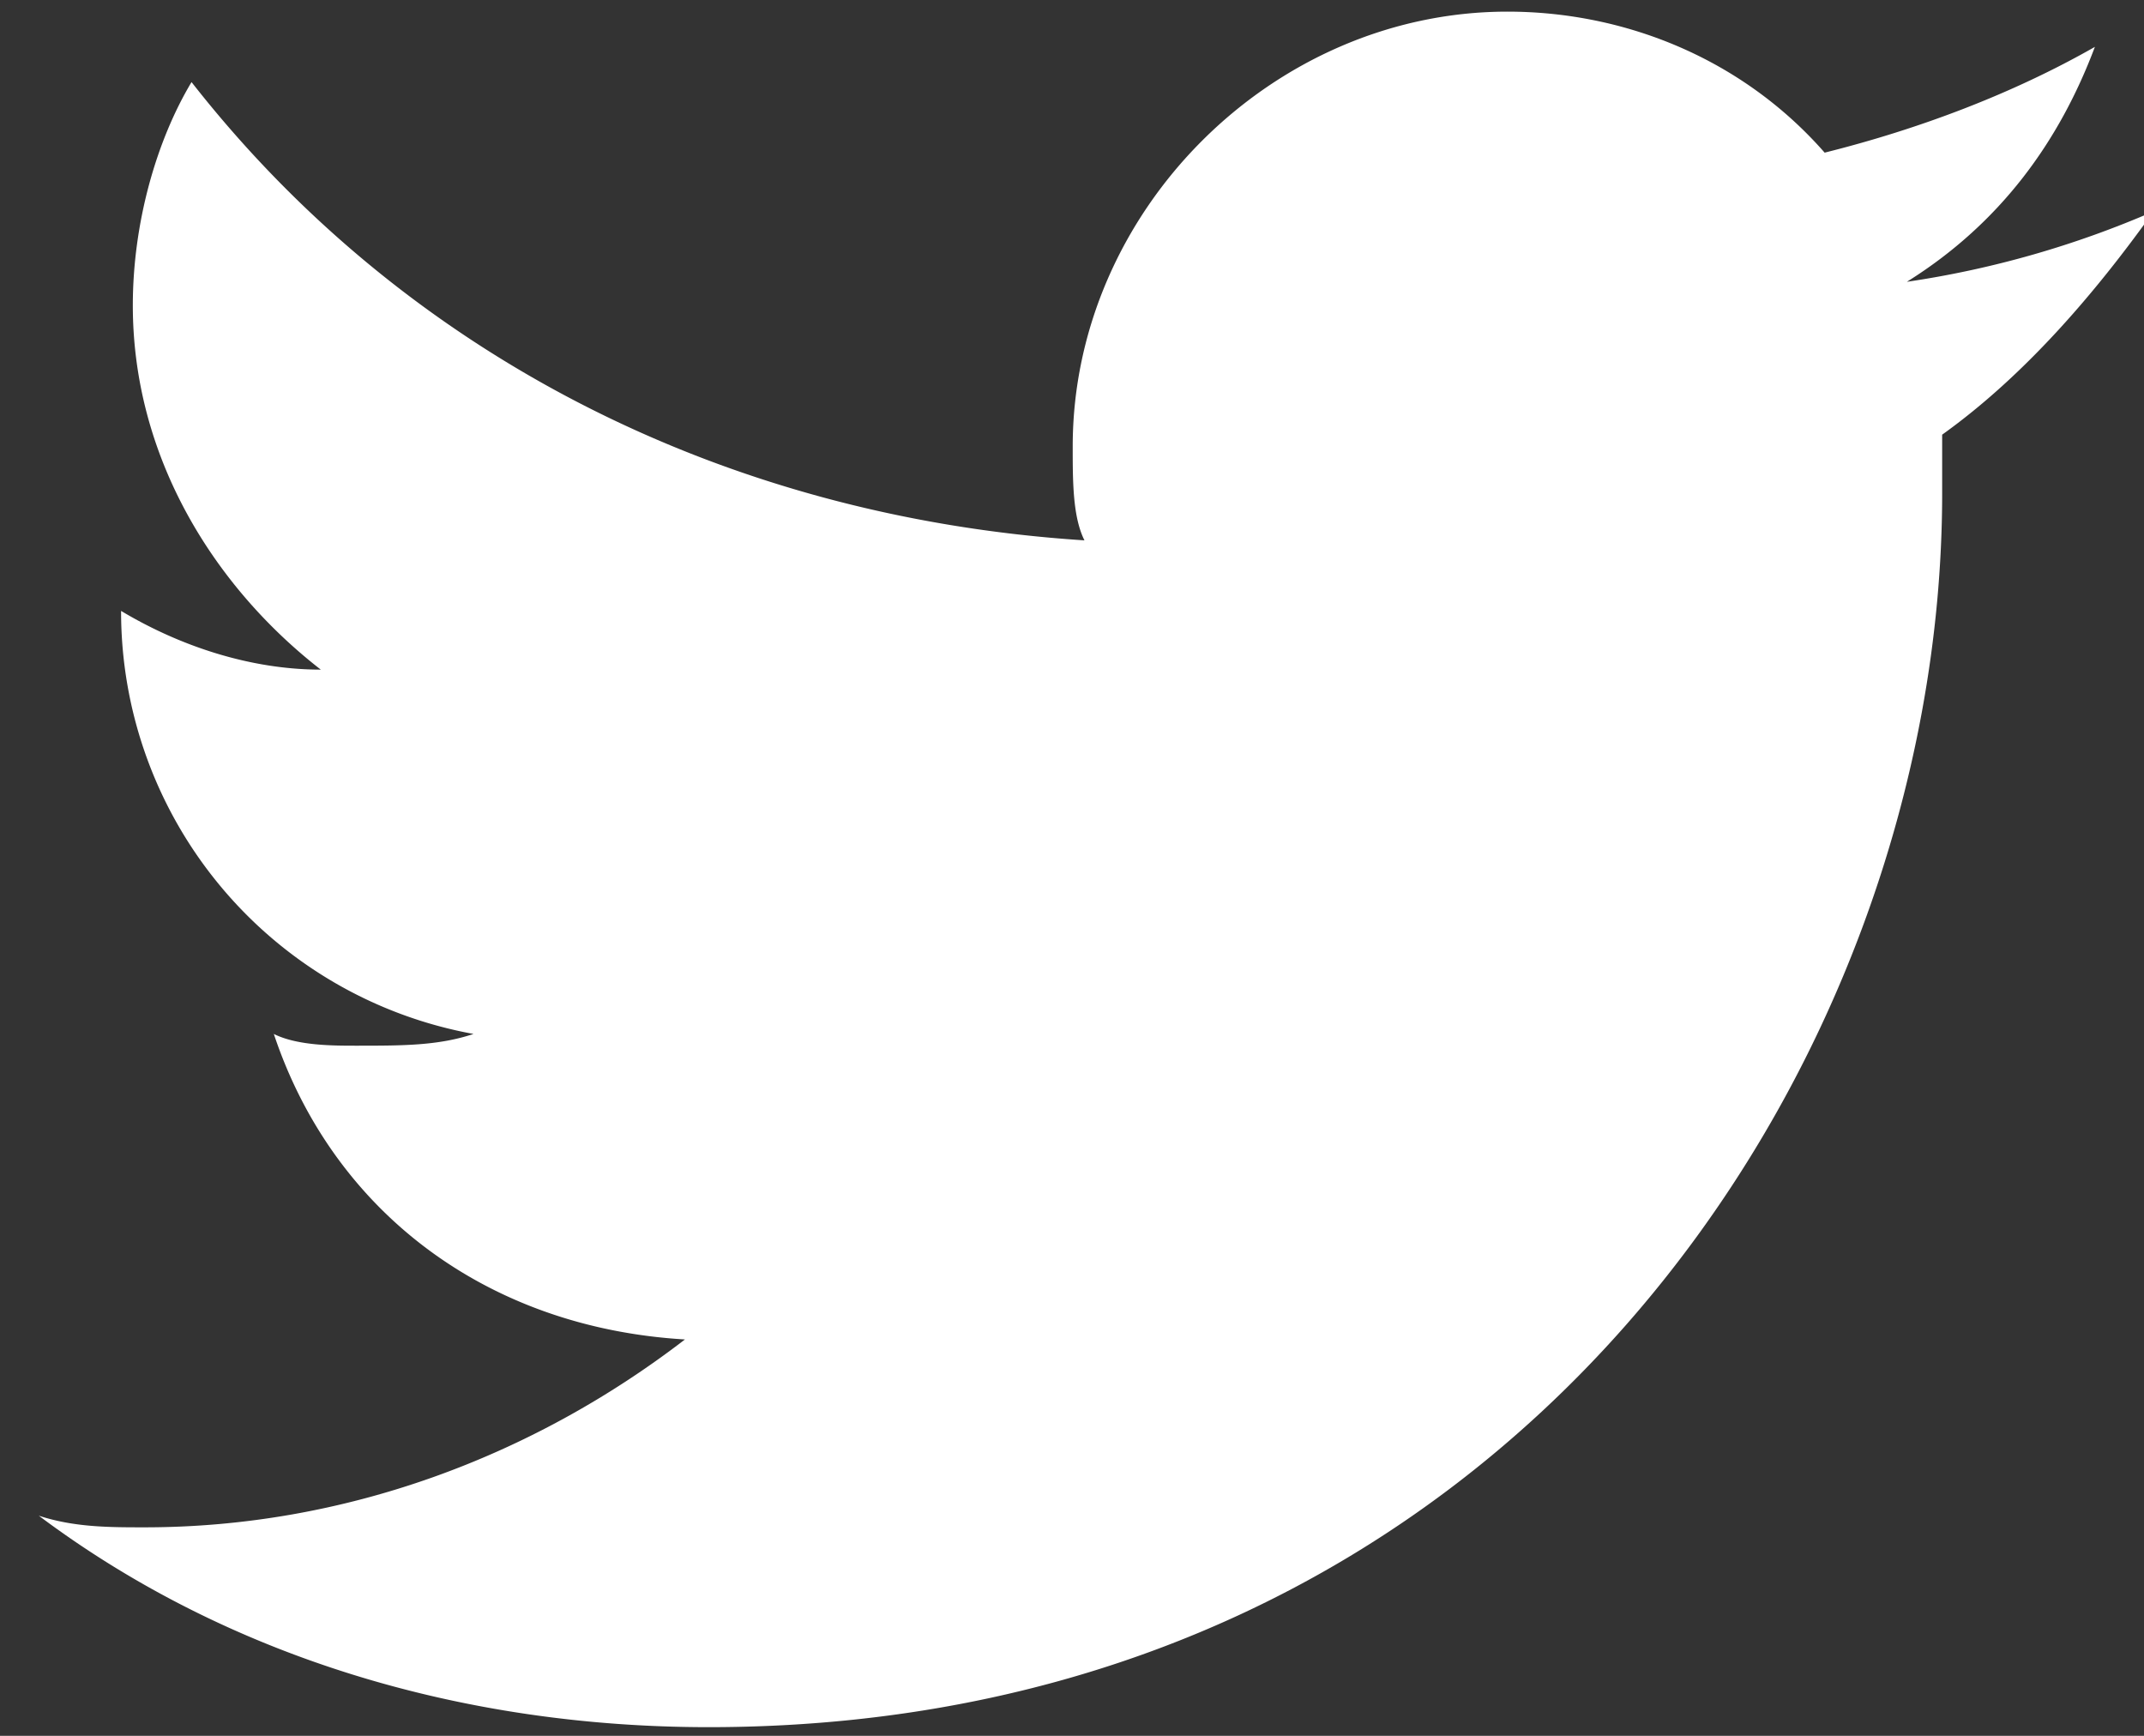 <svg xmlns="http://www.w3.org/2000/svg" width="21" height="17" viewBox="0 0 21 17"><rect x="0" y="0" width="21" height="17" fill="#333333" stroke="none"/><g><g><g><path fill="#fff" d="M6.94 16.915c7.825 0 12.083-6.444 12.083-12.083v-.575c.805-.576 1.496-1.381 2.071-2.187a9.553 9.553 0 0 1-2.417.69c.921-.575 1.496-1.38 1.842-2.301-.806.46-1.726.806-2.647 1.036-.806-.92-1.956-1.381-3.107-1.381-2.302 0-4.258 1.956-4.258 4.258 0 .345 0 .69.115.92-3.567-.23-6.674-1.841-8.746-4.488-.345.576-.575 1.381-.575 2.187 0 1.496.805 2.762 1.841 3.567-.69 0-1.38-.23-1.956-.575a4.206 4.206 0 0 0 3.452 4.143c-.345.115-.69.115-1.15.115-.23 0-.576 0-.806-.115.575 1.726 2.071 2.876 4.027 2.992-1.496 1.15-3.337 1.84-5.293 1.84-.345 0-.69 0-1.036-.114 1.841 1.38 4.143 2.071 6.56 2.071"/></g></g></g></svg>